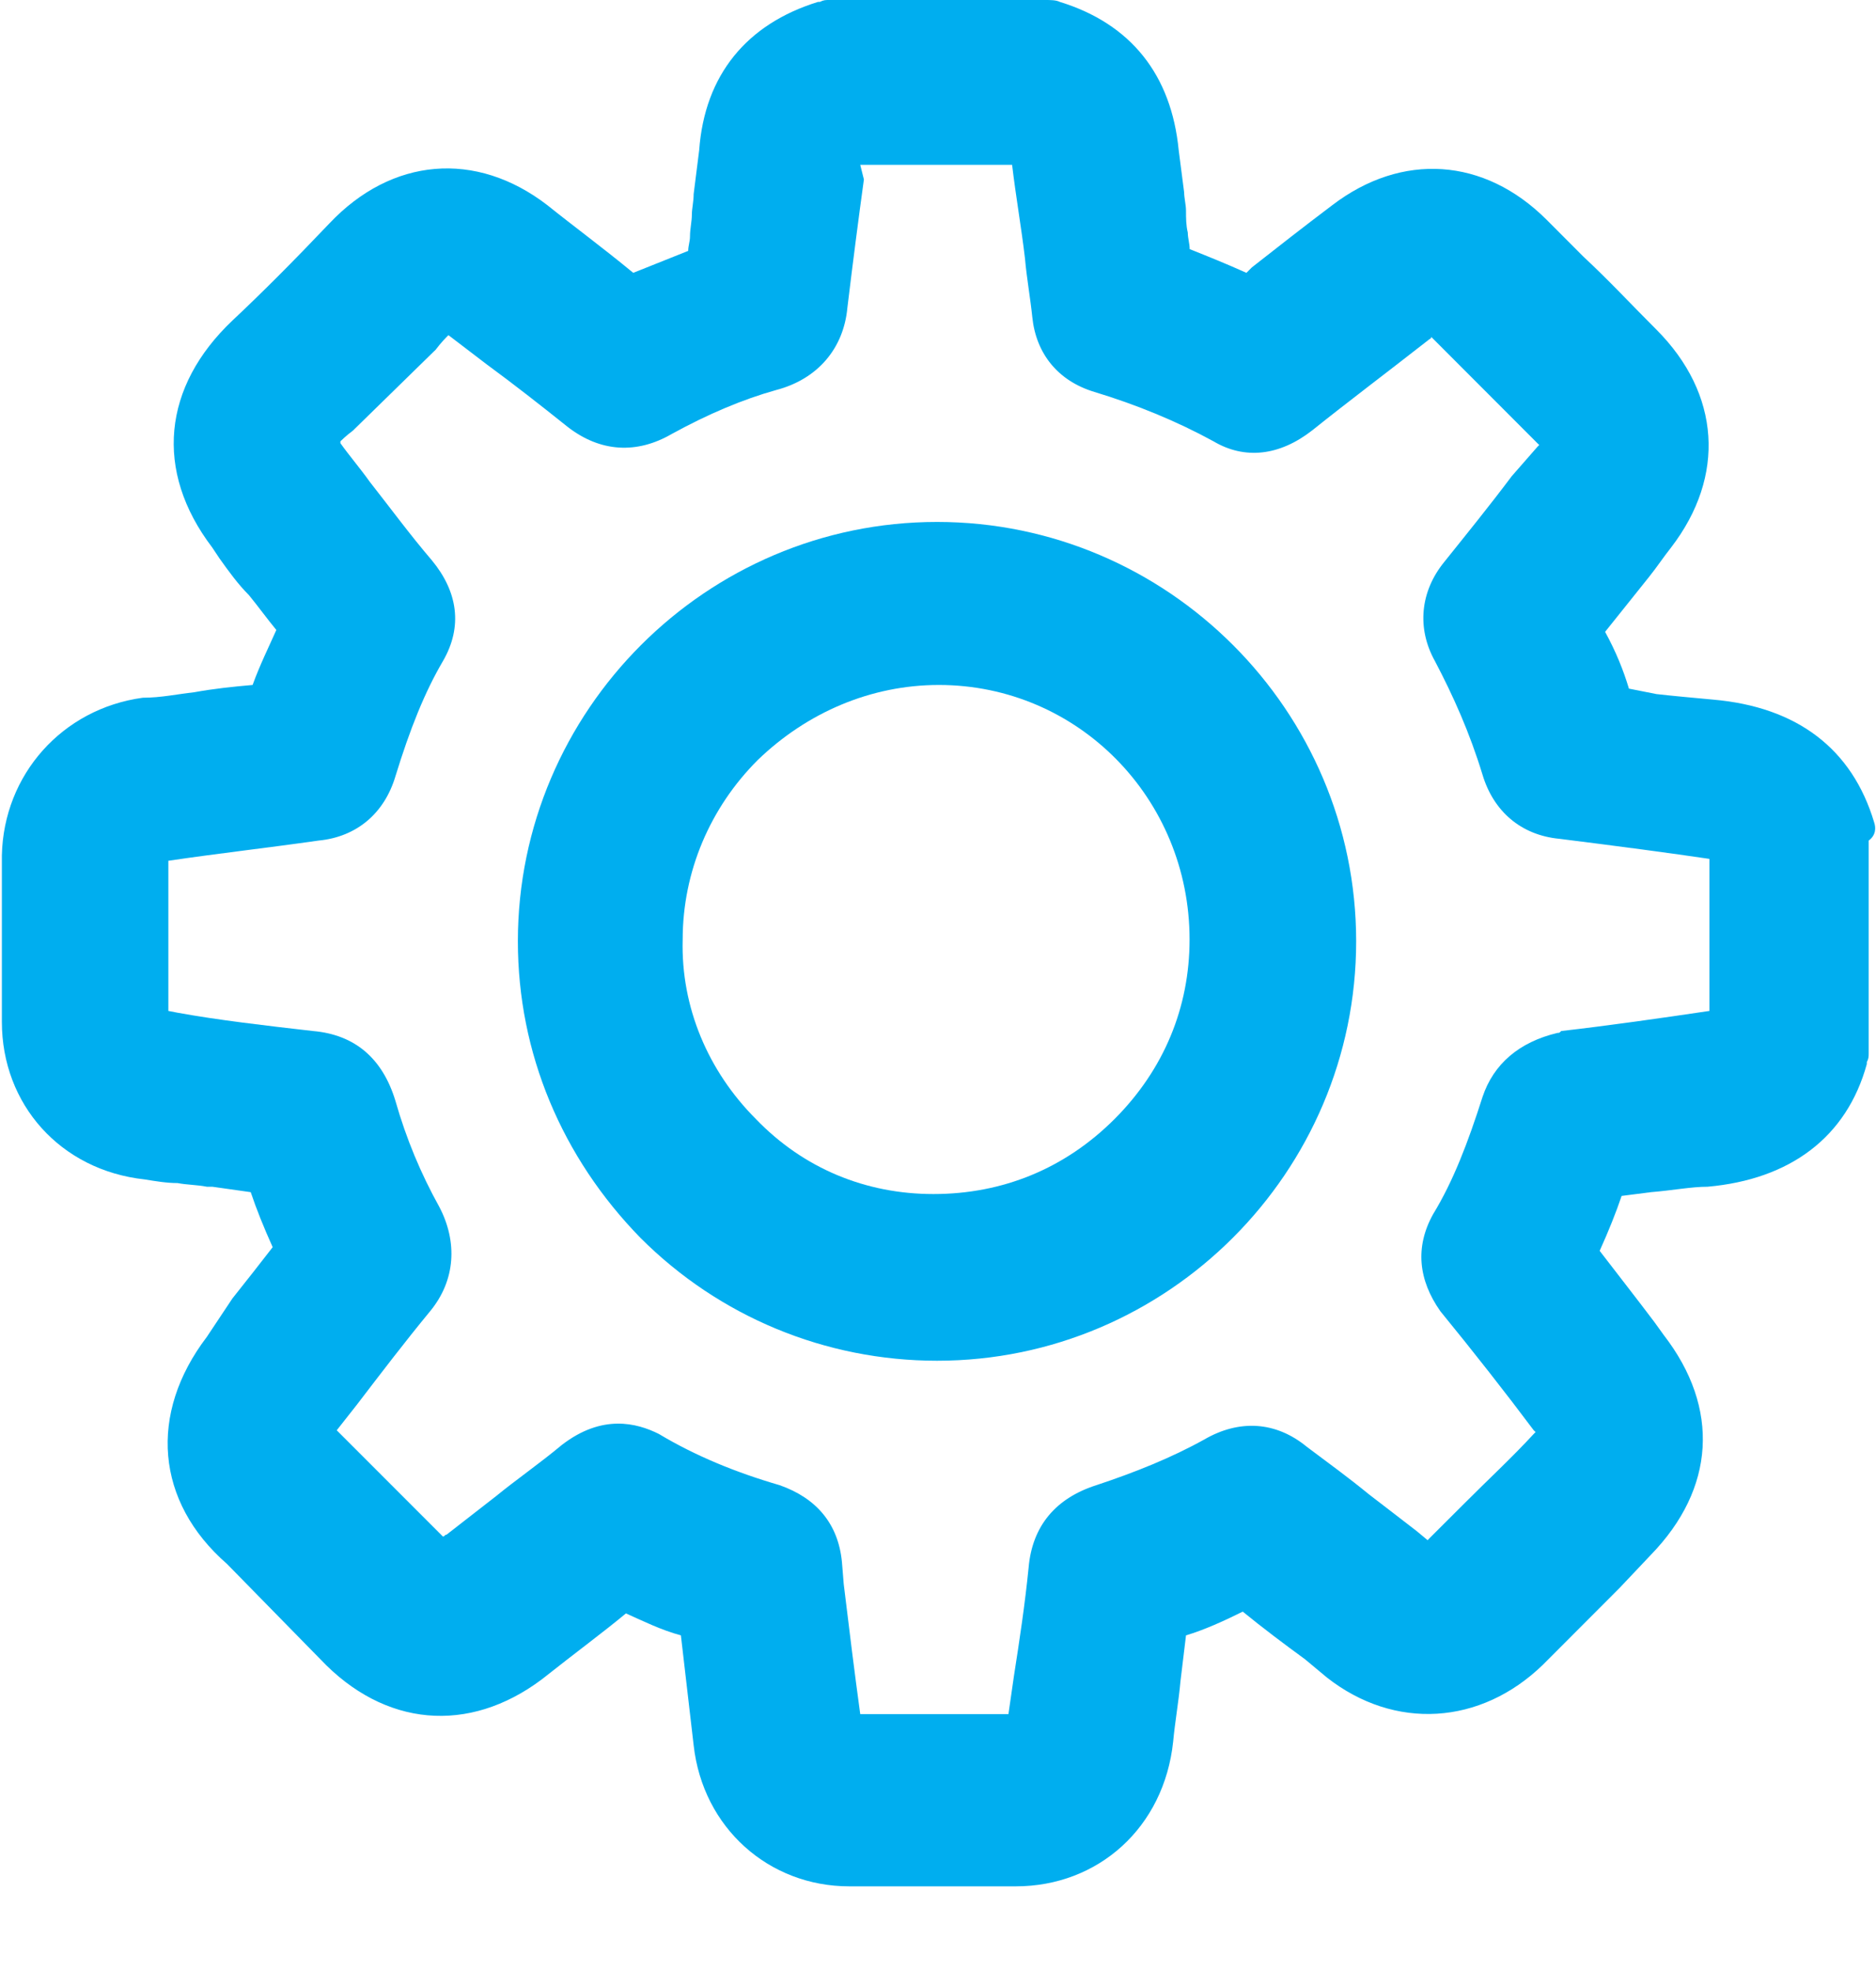 <svg width="20" height="21" viewBox="0 0 20 21" fill="none" xmlns="http://www.w3.org/2000/svg">
<g clip-path="url(#clip0_37_8136)">
<path d="M19.98 8.761C19.746 7.98 19.161 7.532 18.263 7.454C18.049 7.434 17.834 7.415 17.659 7.395L17.366 7.337C17.307 7.141 17.229 6.946 17.112 6.732C17.268 6.537 17.424 6.341 17.581 6.146C17.659 6.049 17.737 5.932 17.815 5.834C18.4 5.073 18.341 4.195 17.659 3.512C17.405 3.259 17.151 2.985 16.878 2.732C16.741 2.595 16.624 2.478 16.488 2.341C15.824 1.678 14.946 1.62 14.205 2.185C13.893 2.42 13.62 2.634 13.346 2.849L13.288 2.907C13.073 2.81 12.878 2.732 12.683 2.654C12.683 2.595 12.663 2.537 12.663 2.478C12.644 2.4 12.644 2.322 12.644 2.244C12.644 2.185 12.624 2.107 12.624 2.049C12.605 1.893 12.585 1.756 12.566 1.6C12.488 0.8 12.059 0.254 11.298 0.02C11.259 0 11.2 0 11.142 0H8.839C8.8 0 8.781 0 8.741 0.02H8.722C7.961 0.254 7.512 0.8 7.454 1.6C7.434 1.756 7.415 1.912 7.395 2.068C7.395 2.146 7.376 2.224 7.376 2.283C7.376 2.361 7.356 2.439 7.356 2.517C7.356 2.576 7.337 2.615 7.337 2.673C7.141 2.751 6.946 2.829 6.751 2.907C6.42 2.634 6.127 2.42 5.834 2.185C5.073 1.6 4.176 1.678 3.512 2.38C3.122 2.79 2.79 3.122 2.478 3.415C1.737 4.117 1.639 5.015 2.263 5.834L2.341 5.951C2.439 6.088 2.537 6.224 2.654 6.341C2.751 6.459 2.849 6.595 2.946 6.712C2.868 6.888 2.771 7.083 2.693 7.298C2.478 7.317 2.283 7.337 2.068 7.376C1.893 7.395 1.717 7.434 1.522 7.434C0.663 7.551 0.039 8.254 0.02 9.112V10.888C0.02 11.766 0.644 12.468 1.541 12.566C1.659 12.585 1.776 12.605 1.893 12.605C1.99 12.624 2.107 12.624 2.205 12.644H2.263C2.4 12.663 2.537 12.683 2.673 12.702C2.732 12.878 2.81 13.073 2.907 13.288C2.771 13.463 2.634 13.639 2.478 13.834L2.205 14.244C1.581 15.063 1.659 16 2.42 16.663L3.415 17.678C4.098 18.4 4.995 18.478 5.776 17.893C6.146 17.6 6.439 17.385 6.673 17.19C6.849 17.268 7.044 17.366 7.259 17.424L7.395 18.595C7.493 19.473 8.195 20.098 9.054 20.098H10.829C11.707 20.098 12.41 19.473 12.507 18.556C12.527 18.341 12.566 18.127 12.585 17.912L12.644 17.424C12.839 17.366 13.054 17.268 13.249 17.171C13.463 17.346 13.698 17.522 13.912 17.678L14.146 17.873C14.868 18.439 15.785 18.381 16.449 17.737C16.722 17.463 17.015 17.171 17.268 16.917L17.6 16.566C18.283 15.863 18.341 15.005 17.737 14.224L17.639 14.088C17.463 13.854 17.249 13.581 17.054 13.327C17.151 13.112 17.229 12.917 17.288 12.742L17.6 12.702C17.834 12.683 18.029 12.644 18.205 12.644C19.083 12.566 19.688 12.117 19.902 11.337V11.317C19.922 11.278 19.922 11.258 19.922 11.22V8.956C20 8.898 20 8.82 19.98 8.761ZM16.605 11.005C16.195 11.102 15.922 11.337 15.805 11.688C15.649 12.176 15.493 12.585 15.278 12.937C15.083 13.288 15.122 13.639 15.356 13.971C15.707 14.4 16.059 14.849 16.351 15.239L16.371 15.258L16.351 15.278C16.117 15.532 15.863 15.766 15.61 16.02C15.493 16.137 15.356 16.273 15.239 16.39L15.22 16.41L15.102 16.312C14.927 16.176 14.771 16.058 14.595 15.922C14.38 15.746 14.166 15.59 13.932 15.415C13.6 15.142 13.21 15.122 12.839 15.337C12.488 15.532 12.098 15.688 11.688 15.824C11.259 15.961 11.005 16.254 10.966 16.702C10.927 17.093 10.868 17.483 10.81 17.854L10.751 18.263H9.171C9.112 17.834 9.054 17.366 8.995 16.878L8.976 16.644C8.937 16.234 8.702 15.961 8.312 15.824C7.844 15.688 7.415 15.512 7.024 15.278C6.79 15.161 6.42 15.063 5.99 15.395C5.756 15.59 5.502 15.766 5.288 15.941C5.112 16.078 4.937 16.215 4.761 16.351C4.741 16.351 4.741 16.371 4.722 16.371L4.702 16.351L3.59 15.239L3.805 14.966C4.059 14.634 4.312 14.302 4.585 13.971C4.859 13.639 4.878 13.229 4.683 12.858C4.488 12.507 4.332 12.137 4.215 11.727C4.078 11.278 3.785 11.024 3.337 10.985C2.829 10.927 2.322 10.868 1.893 10.79L1.795 10.771V9.171C2.322 9.093 2.849 9.034 3.395 8.956C3.805 8.917 4.098 8.663 4.215 8.273C4.371 7.766 4.527 7.376 4.722 7.044C4.937 6.673 4.878 6.302 4.605 5.971C4.371 5.698 4.156 5.405 3.941 5.132C3.844 4.995 3.727 4.859 3.629 4.722C3.629 4.722 3.629 4.722 3.629 4.702C3.649 4.683 3.688 4.644 3.766 4.585L3.785 4.566L4.624 3.746L4.644 3.727C4.702 3.649 4.761 3.59 4.781 3.571L5.19 3.883C5.483 4.098 5.756 4.312 6.049 4.546C6.4 4.82 6.79 4.839 7.161 4.624C7.551 4.41 7.922 4.254 8.273 4.156C8.722 4.039 8.995 3.707 9.034 3.278C9.093 2.79 9.151 2.341 9.21 1.912L9.171 1.756H10.79C10.829 2.088 10.888 2.42 10.927 2.751C10.946 2.966 10.985 3.18 11.005 3.376C11.044 3.766 11.278 4.059 11.668 4.176C12.117 4.312 12.546 4.488 12.937 4.702C13.268 4.898 13.639 4.859 13.99 4.585C14.38 4.273 14.771 3.98 15.22 3.629C15.239 3.61 15.259 3.61 15.259 3.59C15.278 3.61 15.278 3.61 15.298 3.629L16.39 4.722C16.39 4.722 16.39 4.722 16.41 4.741C16.41 4.741 16.41 4.741 16.39 4.761L16.117 5.073C15.883 5.385 15.629 5.698 15.395 5.99C15.142 6.302 15.102 6.693 15.298 7.044C15.493 7.415 15.668 7.805 15.805 8.254C15.922 8.644 16.215 8.898 16.624 8.937C17.249 9.015 17.834 9.093 18.224 9.151V10.771C17.698 10.849 17.151 10.927 16.644 10.985C16.624 11.005 16.624 11.005 16.605 11.005Z" fill="#00AEEF"/>
<path d="M9.99 5.561C7.531 5.561 5.521 7.571 5.521 10.029C5.521 11.22 5.99 12.332 6.829 13.19C7.668 14.029 8.8 14.498 9.99 14.498C12.448 14.498 14.458 12.488 14.458 10.029C14.458 7.571 12.448 5.561 9.99 5.561ZM12.682 10.01C12.682 10.732 12.409 11.395 11.883 11.922C11.356 12.449 10.692 12.722 9.951 12.722C9.229 12.722 8.565 12.449 8.058 11.922C7.551 11.415 7.258 10.732 7.278 10.01C7.278 9.288 7.57 8.605 8.078 8.098C8.604 7.59 9.287 7.298 10.009 7.298C11.492 7.298 12.682 8.507 12.682 10.01Z" fill="#00AEEF"/>
</g>
<defs>
<clipPath id="clip0_37_8136">
<rect width="20" height="20.098" fill="#00AEEF"/>
</clipPath>
</defs>
</svg>
